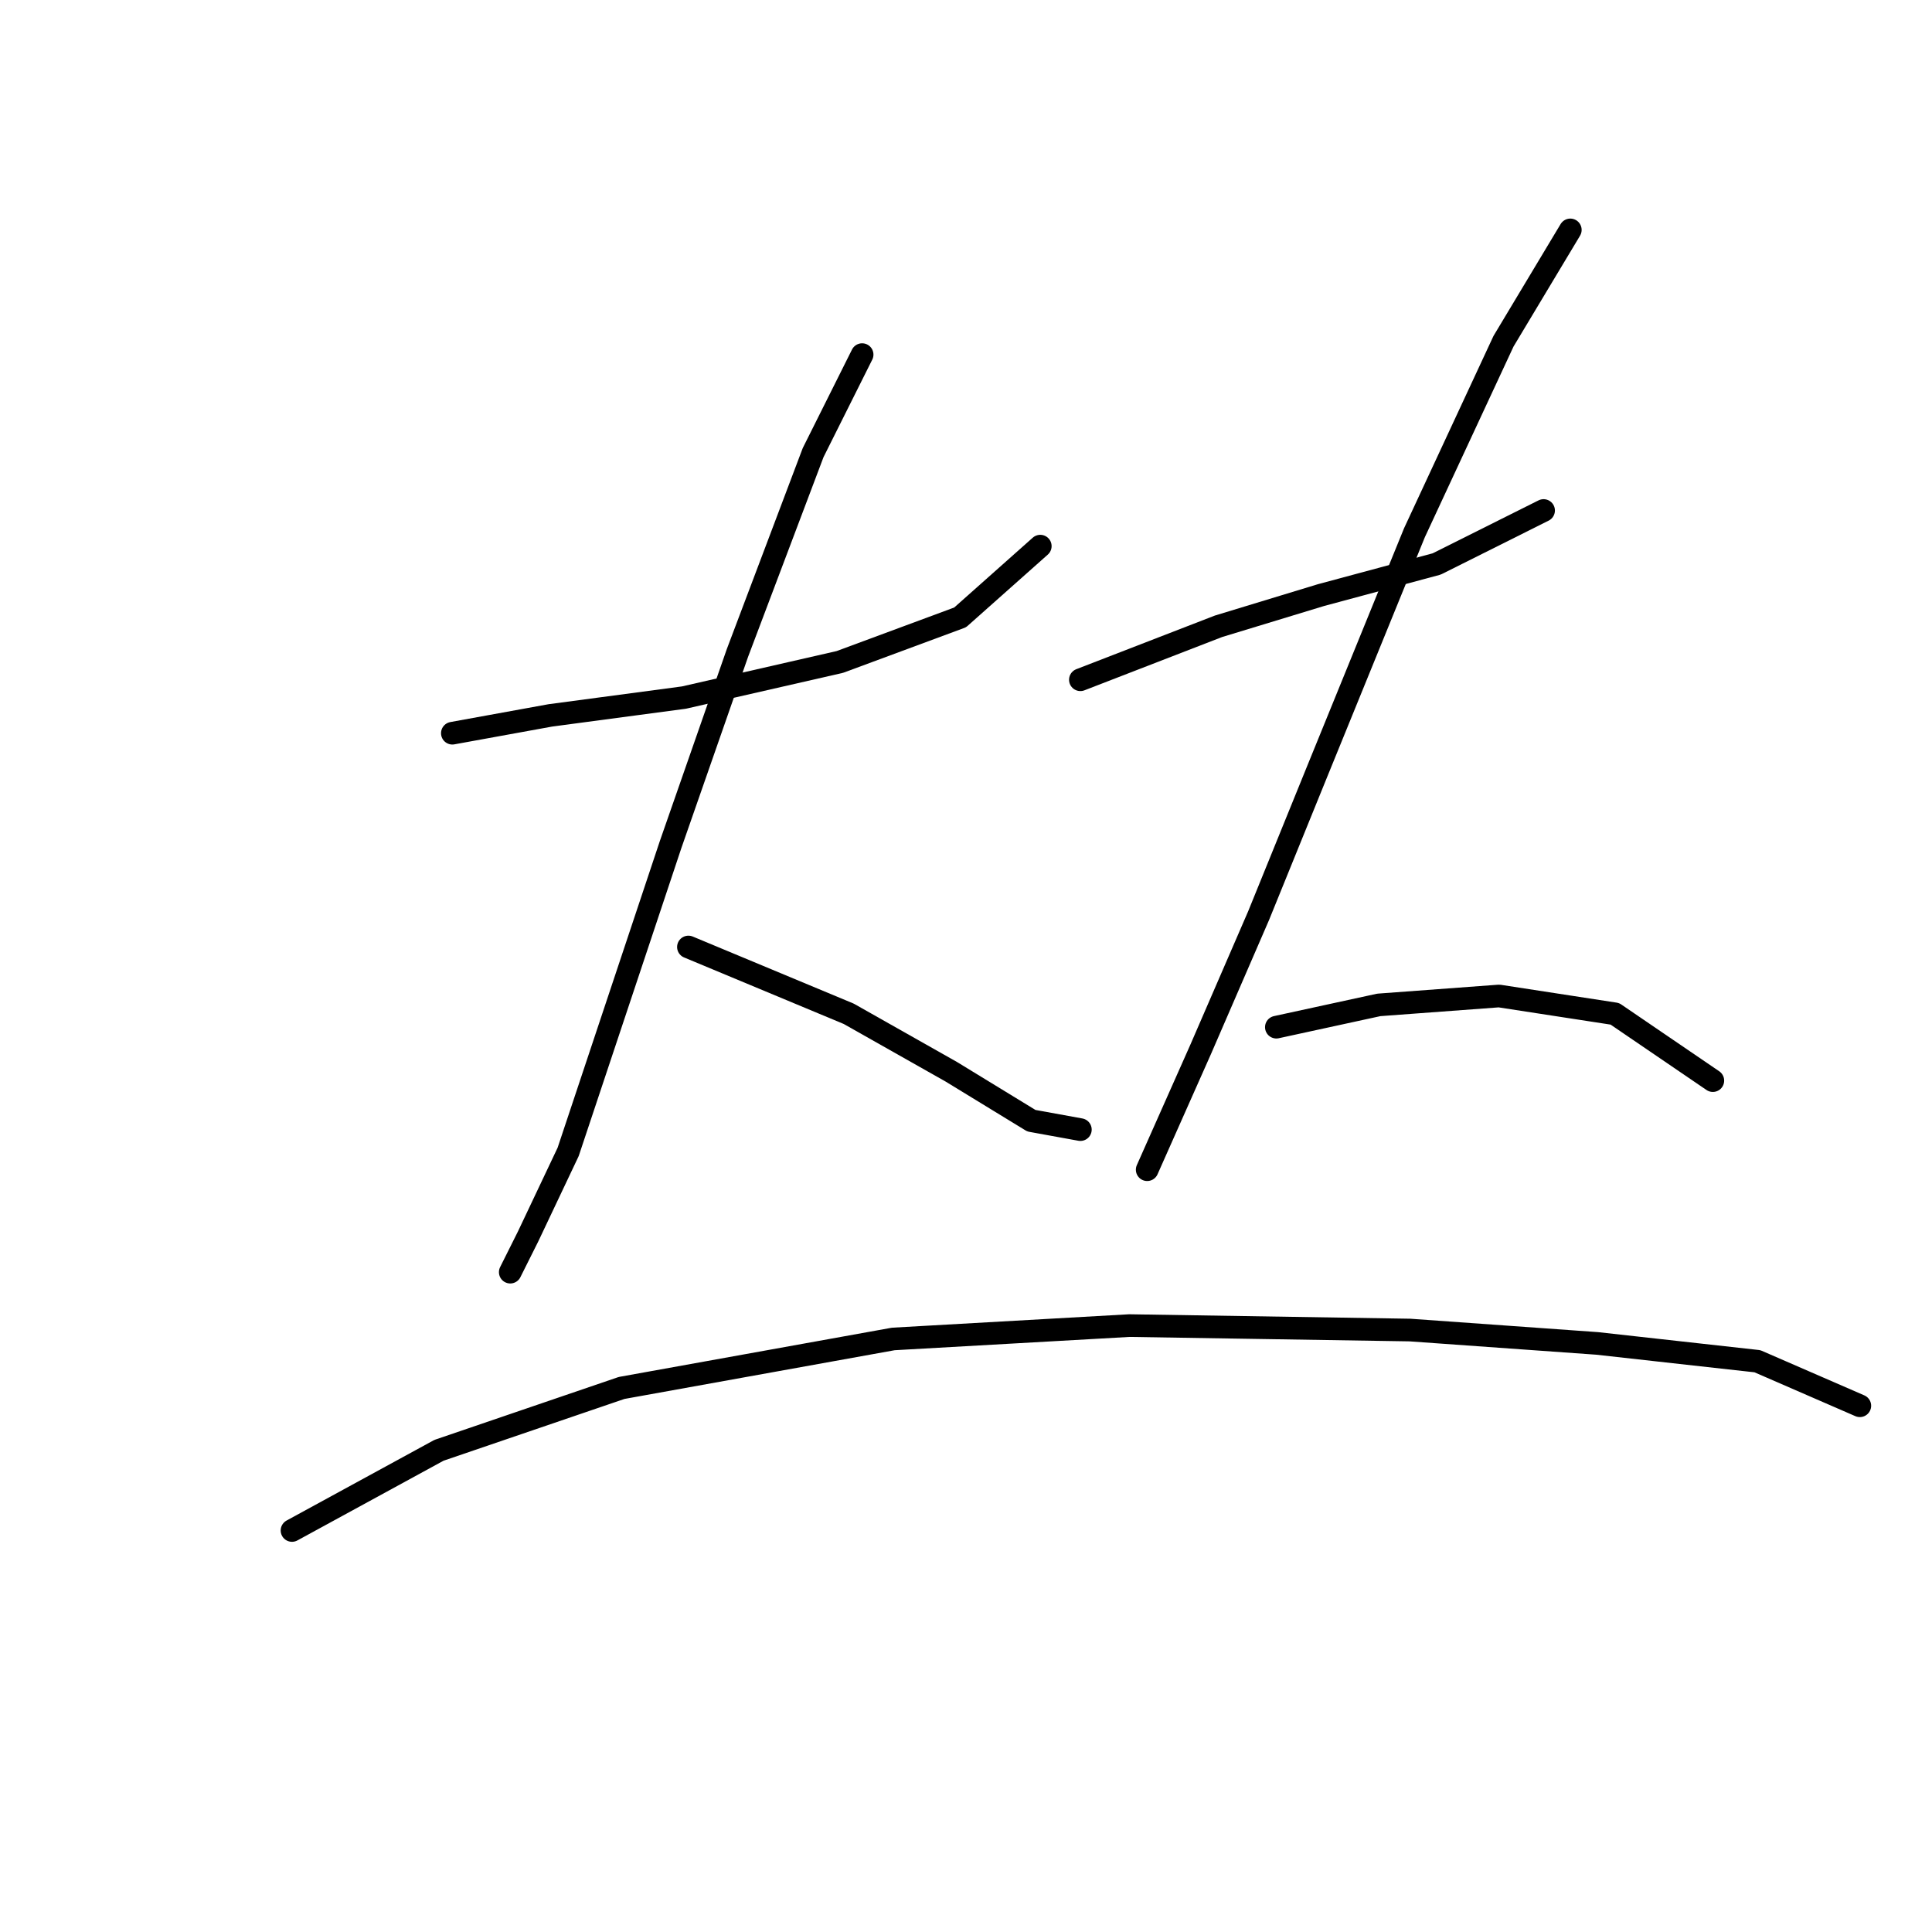<?xml version="1.0" standalone="no"?>
    <svg width="256" height="256" xmlns="http://www.w3.org/2000/svg" version="1.1">
    <polyline stroke="black" stroke-width="3" stroke-linecap="round" fill="transparent" stroke-linejoin="round" points="59.939 97.154 72.923 94.793 90.628 92.432 111.285 87.711 127.22 81.809 137.843 72.366 137.843 72.366 " />
        <polyline stroke="black" stroke-width="3" stroke-linecap="round" fill="transparent" stroke-linejoin="round" points="114.236 46.988 107.744 59.972 97.711 86.53 88.858 111.908 81.185 134.925 75.284 152.631 69.972 163.844 67.611 168.566 67.611 168.566 " />
        <polyline stroke="black" stroke-width="3" stroke-linecap="round" fill="transparent" stroke-linejoin="round" points="91.219 125.482 112.465 134.335 126.039 142.008 136.663 148.5 143.155 149.68 143.155 149.68 " />
        <polyline stroke="black" stroke-width="3" stroke-linecap="round" fill="transparent" stroke-linejoin="round" points="143.155 90.071 161.451 82.989 175.025 78.858 190.37 74.727 204.534 67.644 204.534 67.644 " />
        <polyline stroke="black" stroke-width="3" stroke-linecap="round" fill="transparent" stroke-linejoin="round" points="208.075 30.463 199.222 45.217 187.419 70.595 174.435 102.465 166.762 121.351 159.09 139.057 152.008 154.992 152.008 154.992 " />
        <polyline stroke="black" stroke-width="3" stroke-linecap="round" fill="transparent" stroke-linejoin="round" points="169.123 136.106 182.697 133.155 198.632 131.974 213.977 134.335 226.961 143.188 226.961 143.188 " />
        <polyline stroke="black" stroke-width="3" stroke-linecap="round" fill="transparent" stroke-linejoin="round" points="38.692 202.797 58.168 192.173 82.366 183.911 118.367 177.419 149.647 175.648 186.828 176.238 211.616 178.009 232.863 180.37 246.437 186.271 246.437 186.271 " />
        </svg>